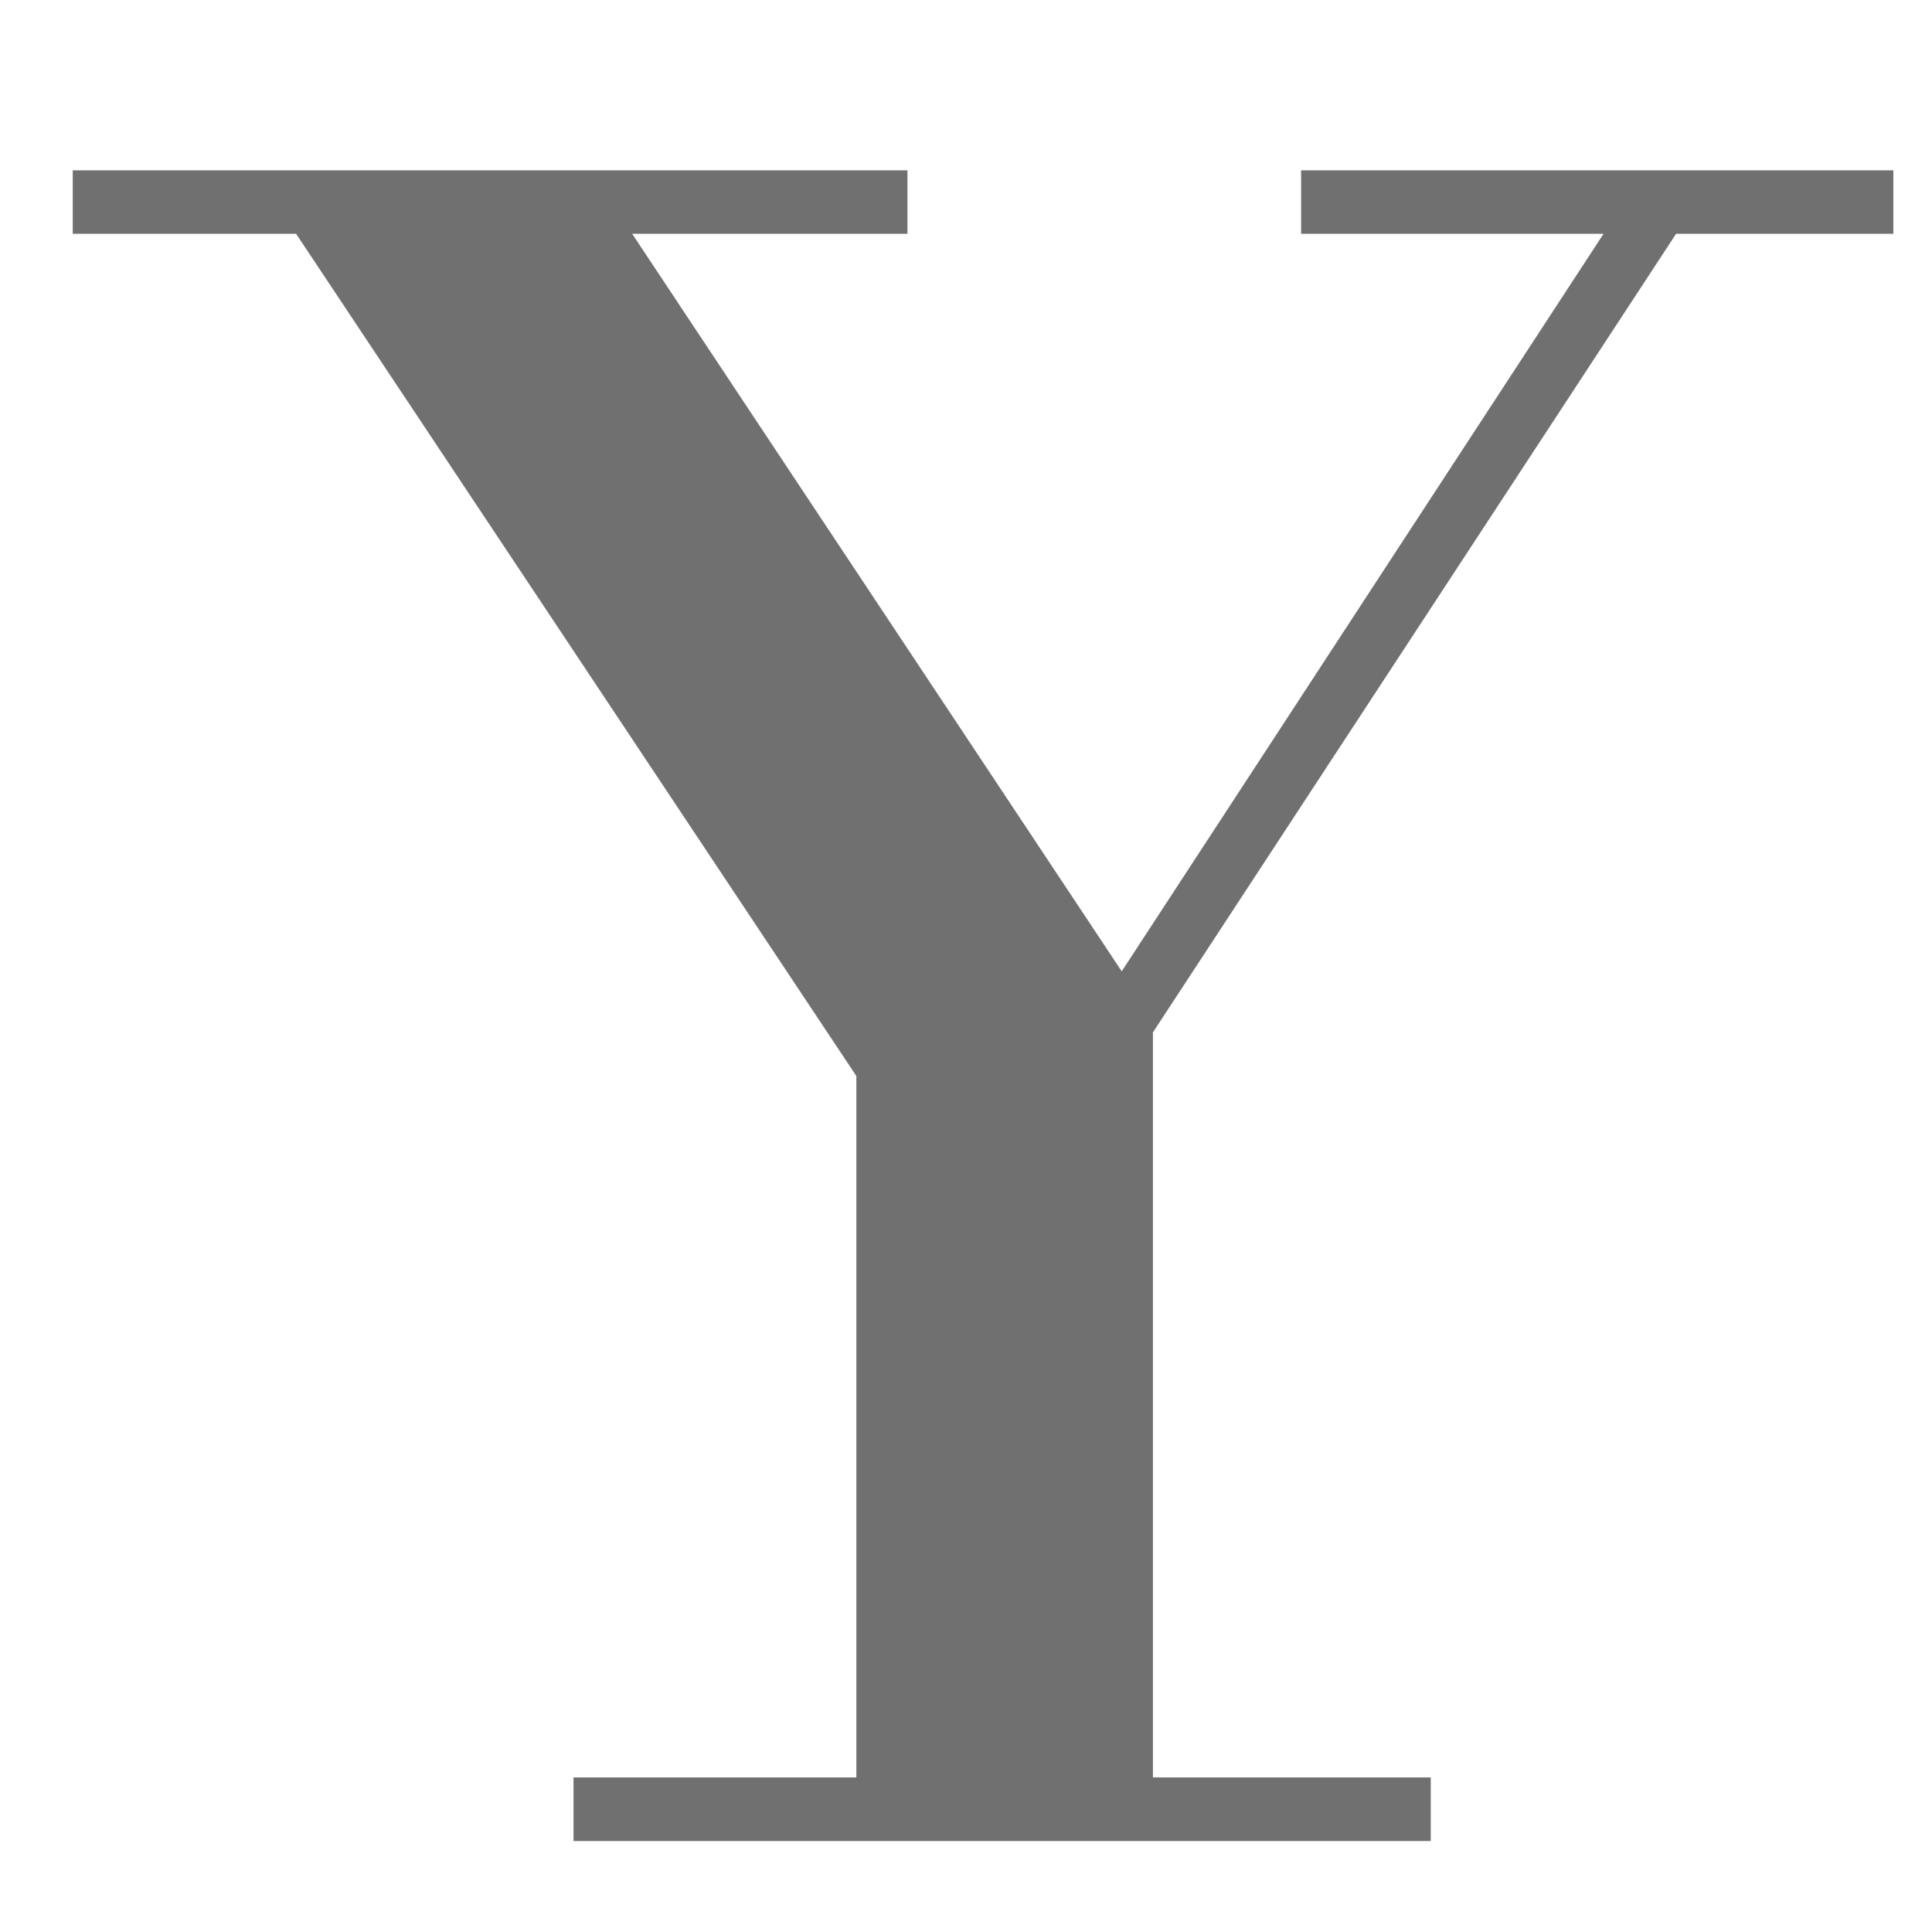 <svg id="레이어_1" data-name="레이어 1" xmlns="http://www.w3.org/2000/svg" viewBox="0 0 200 200"><defs><style>.cls-1{fill:#707070;}</style></defs><title>alpha</title><path class="cls-1" d="M7.53,17.63H93.94V24.2H65.44l50.68,76.35L166,24.2H134.69V17.63H196V24.2H173.51l-54.16,82.67V184h28.76v6.58H59.37V184H88.65V111.39l-58-87.19H7.53Z"/></svg>